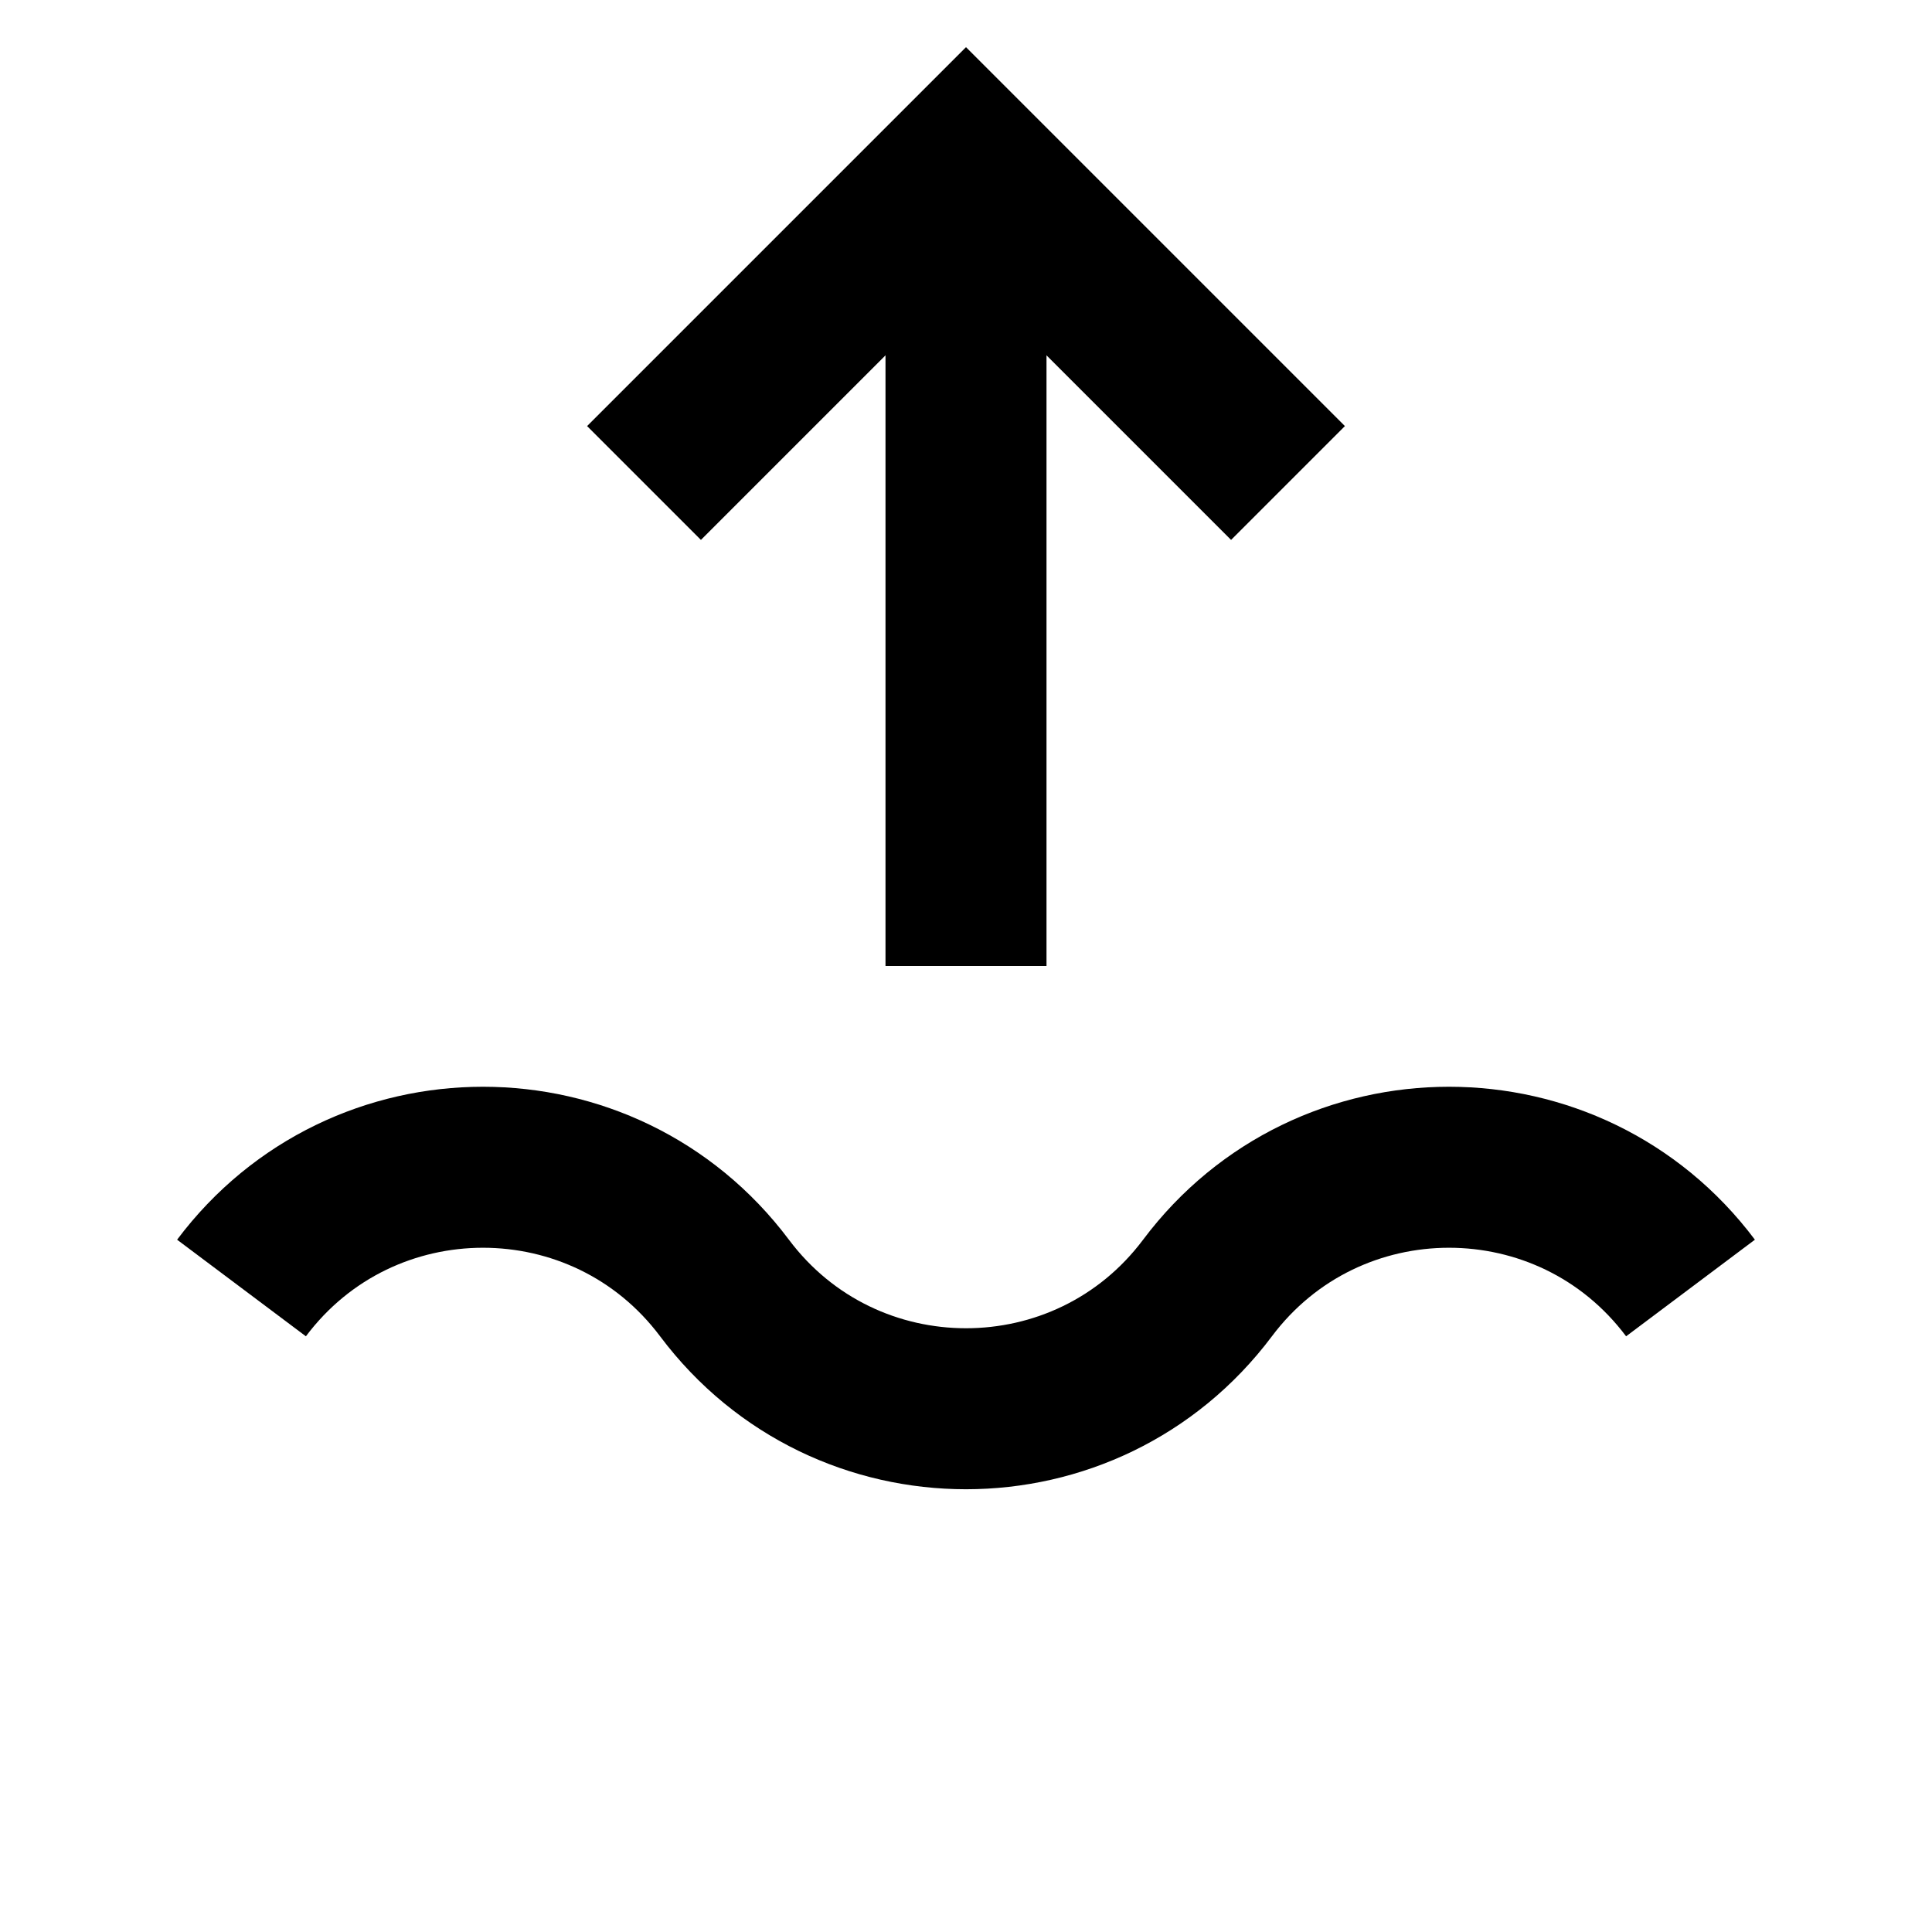 <svg xmlns="http://www.w3.org/2000/svg" viewBox="0 0 24 24" width="24" height="24" fill="none" stroke="currentColor" stroke-width="2">
  <path d="M3 16c1.5-2 4.5-2 6 0s4.5 2 6 0 4.5-2 6 0" />
  <path d="M12 2v10" />
  <path d="M8 6l4-4 4 4" />
</svg>